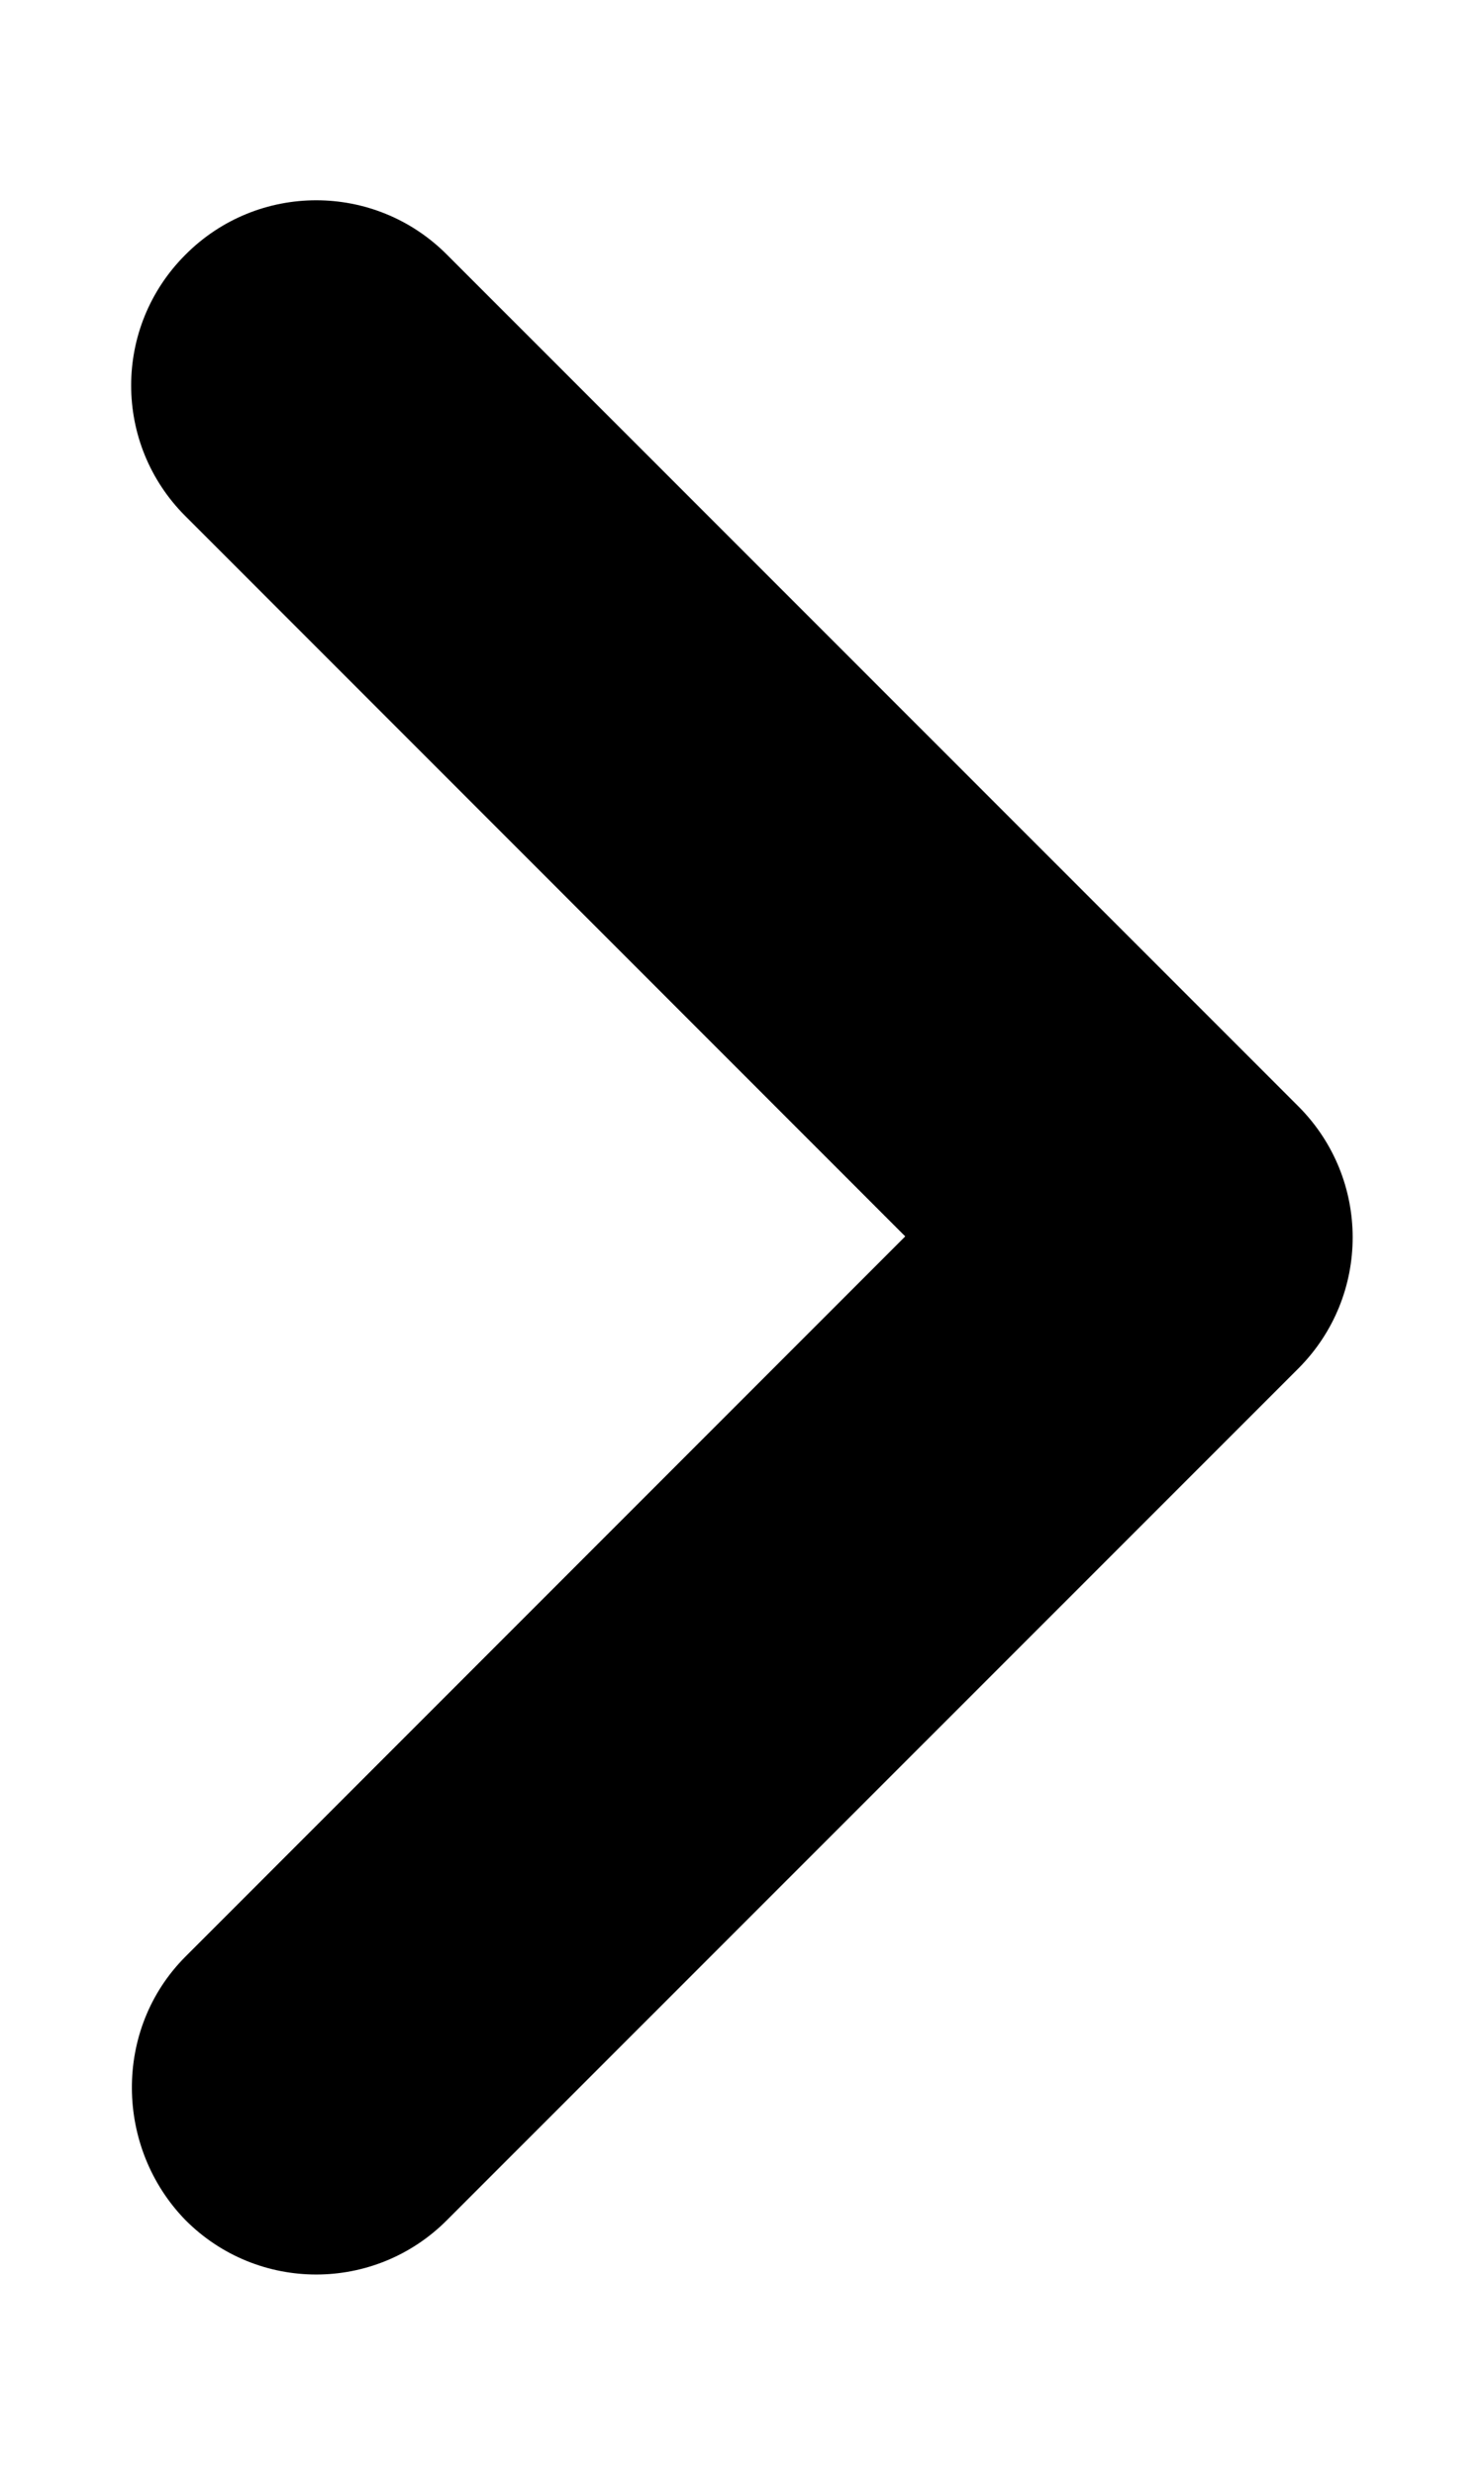 <svg viewBox="0 0 6 10" xmlns="http://www.w3.org/2000/svg">
<path d="M0.75 7.906L3.66 4.996L0.75 2.086C0.457 1.794 0.457 1.321 0.75 1.029C1.042 0.736 1.515 0.736 1.807 1.029L5.25 4.471C5.542 4.764 5.542 5.236 5.25 5.529L1.807 8.971C1.515 9.264 1.042 9.264 0.75 8.971C0.465 8.679 0.457 8.199 0.75 7.906Z" />
</svg>
